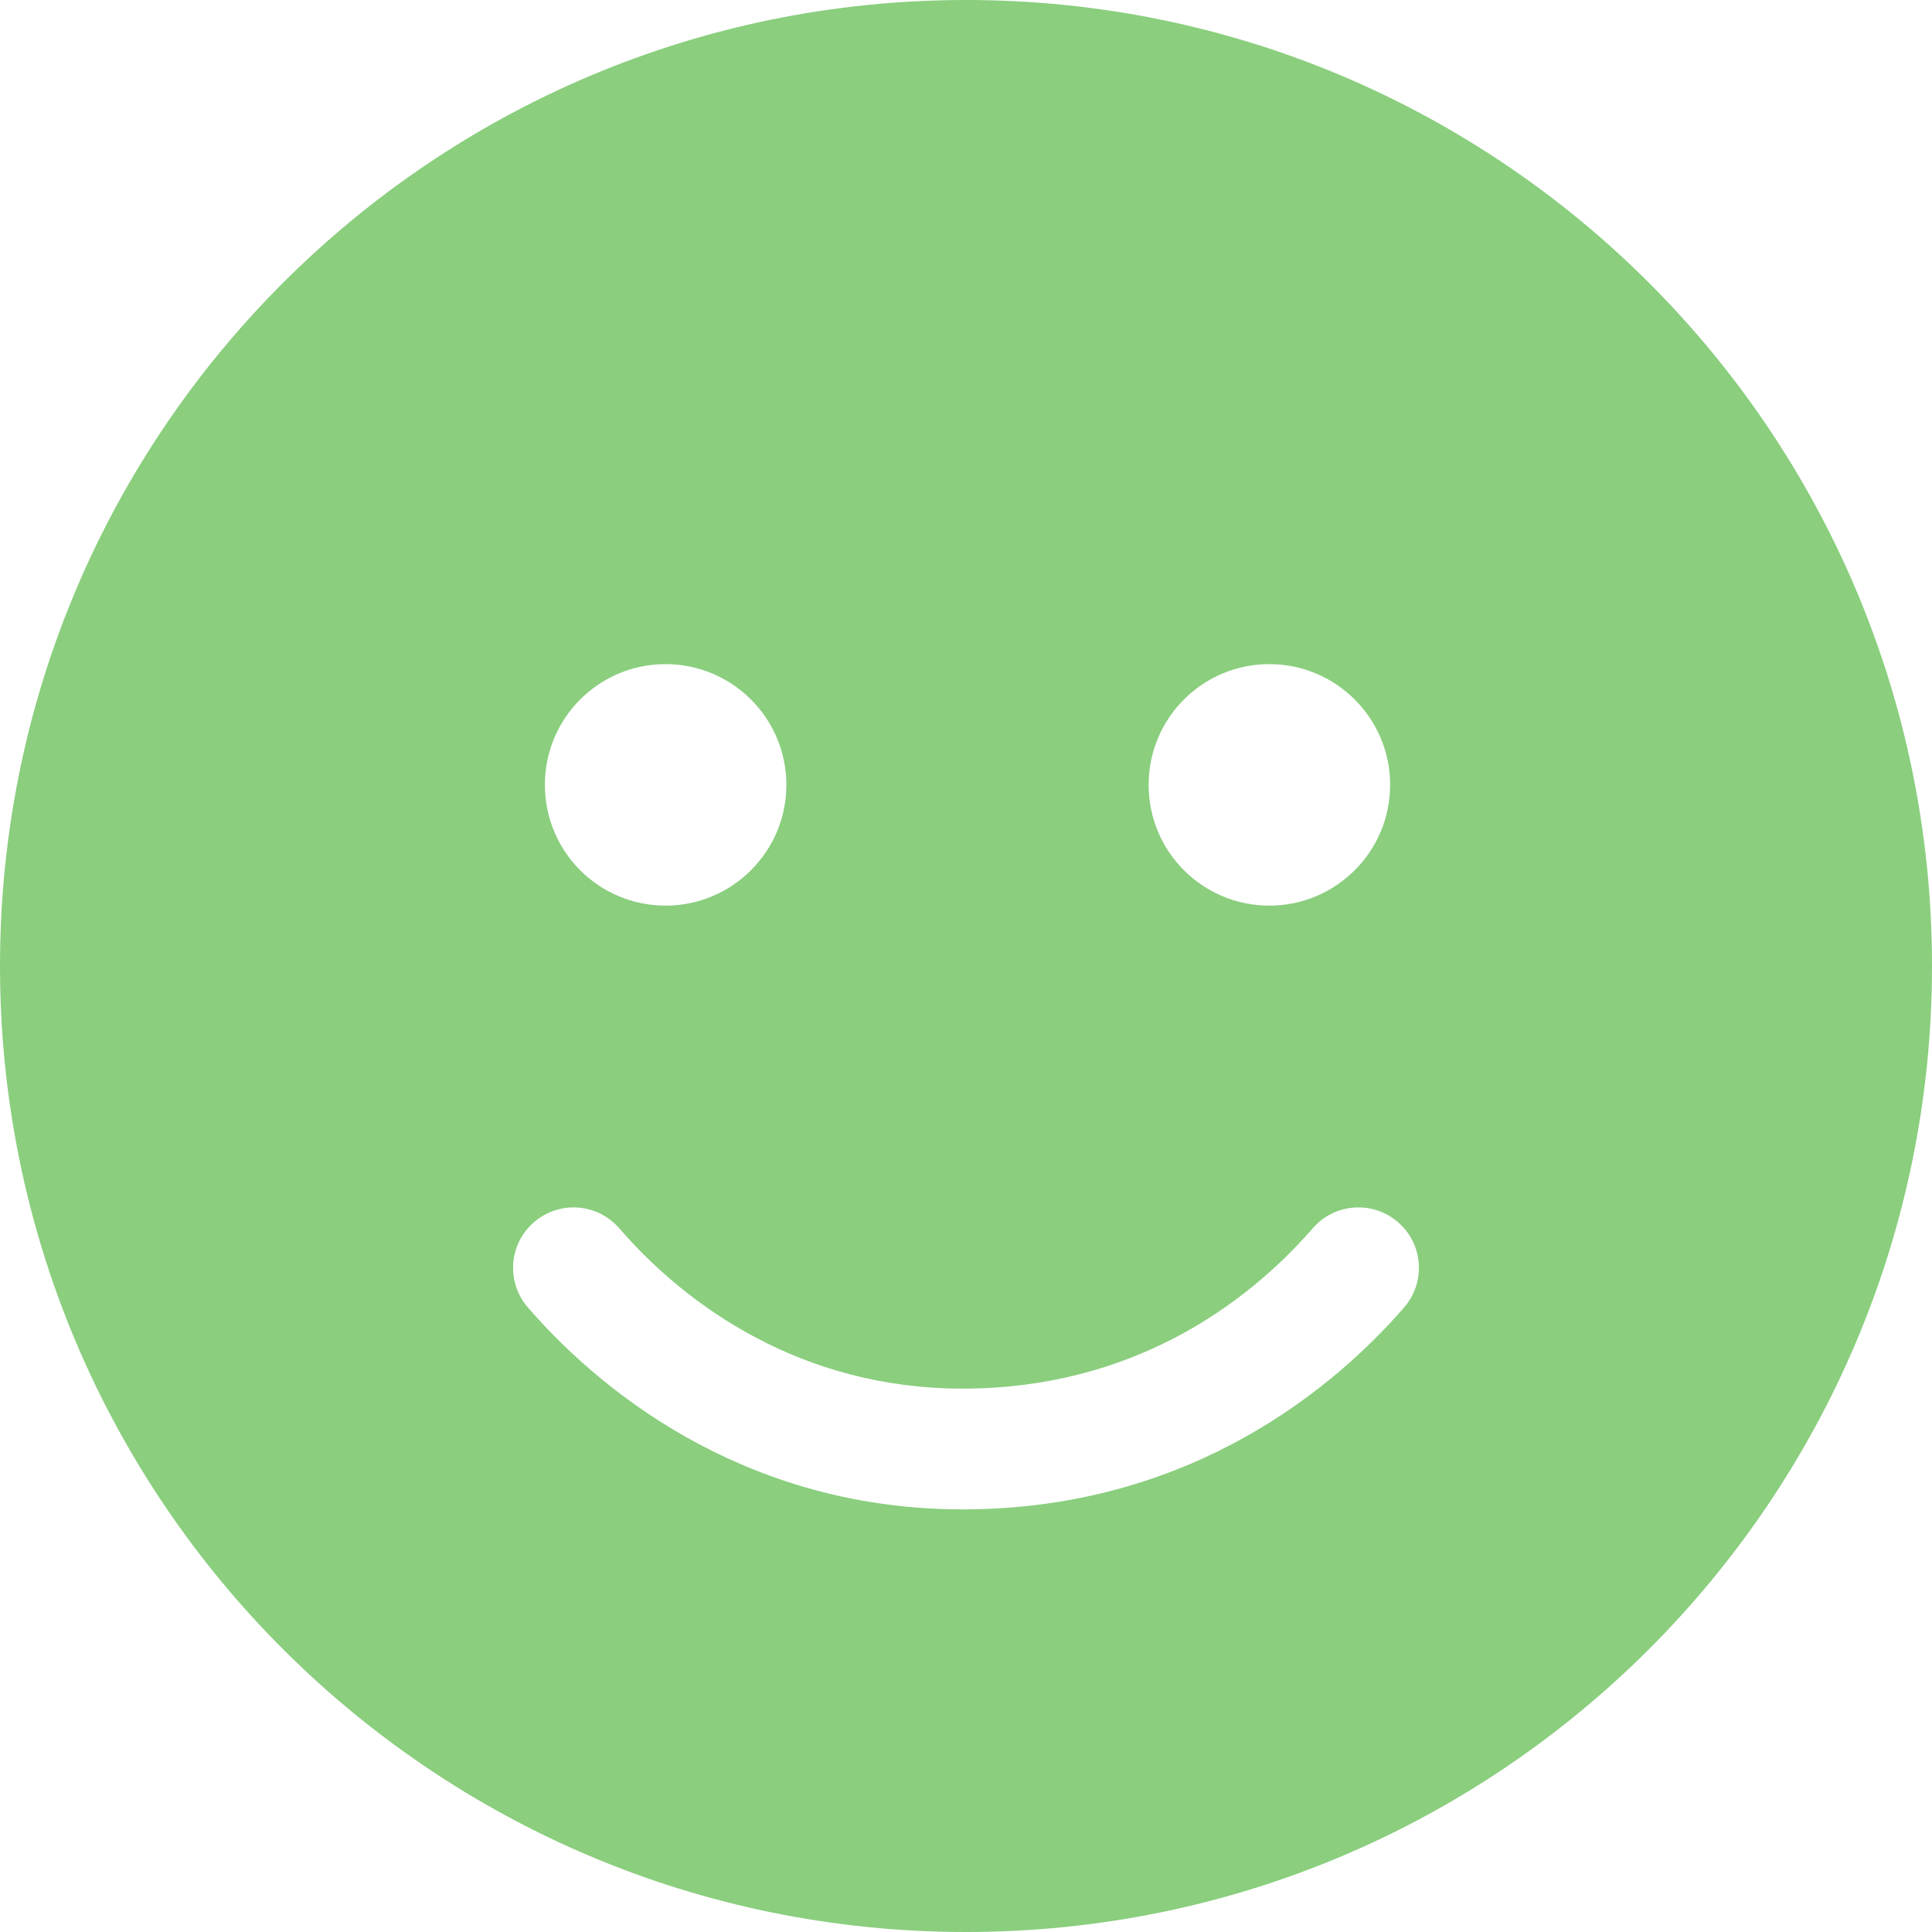 <?xml version="1.0" encoding="UTF-8" standalone="no"?>
<!DOCTYPE svg PUBLIC "-//W3C//DTD SVG 1.1//EN" "http://www.w3.org/Graphics/SVG/1.1/DTD/svg11.dtd">
<svg width="100%" height="100%" viewBox="0 0 512 512" version="1.1" xmlns="http://www.w3.org/2000/svg" xmlns:xlink="http://www.w3.org/1999/xlink" xml:space="preserve" xmlns:serif="http://www.serif.com/" style="fill-rule:evenodd;clip-rule:evenodd;stroke-linejoin:round;stroke-miterlimit:2;">
    <path d="M0,256C0,114.6 114.6,0 256,0C397.4,0 512,114.6 512,256C512,397.4 397.4,512 256,512C114.6,512 0,397.4 0,256ZM164.1,325.5C158.3,318.8 148.2,318.1 141.5,323.9C134.8,329.7 134.1,339.8 139.9,346.5C162.1,372.1 200.9,400 255.1,400C311.1,400 349.8,372.1 372.1,346.5C377.9,339.8 377.2,329.7 370.5,323.9C363.8,318.1 353.7,318.8 347.9,325.5C329.9,346.2 299.4,368 255.1,368C212.6,368 182,346.2 164.1,325.5ZM176.4,176C158.7,176 144.4,190.3 144.4,208C144.4,225.7 158.7,240 176.4,240C194,240 208.4,225.7 208.4,208C208.4,190.3 194,176 176.4,176ZM336.4,240C354,240 368.4,225.7 368.4,208C368.4,190.3 354,176 336.4,176C318.7,176 304.4,190.3 304.4,208C304.4,225.7 318.7,240 336.4,240Z" style="fill:rgb(138, 206, 126);fill-rule:nonzero;"/>
</svg>
